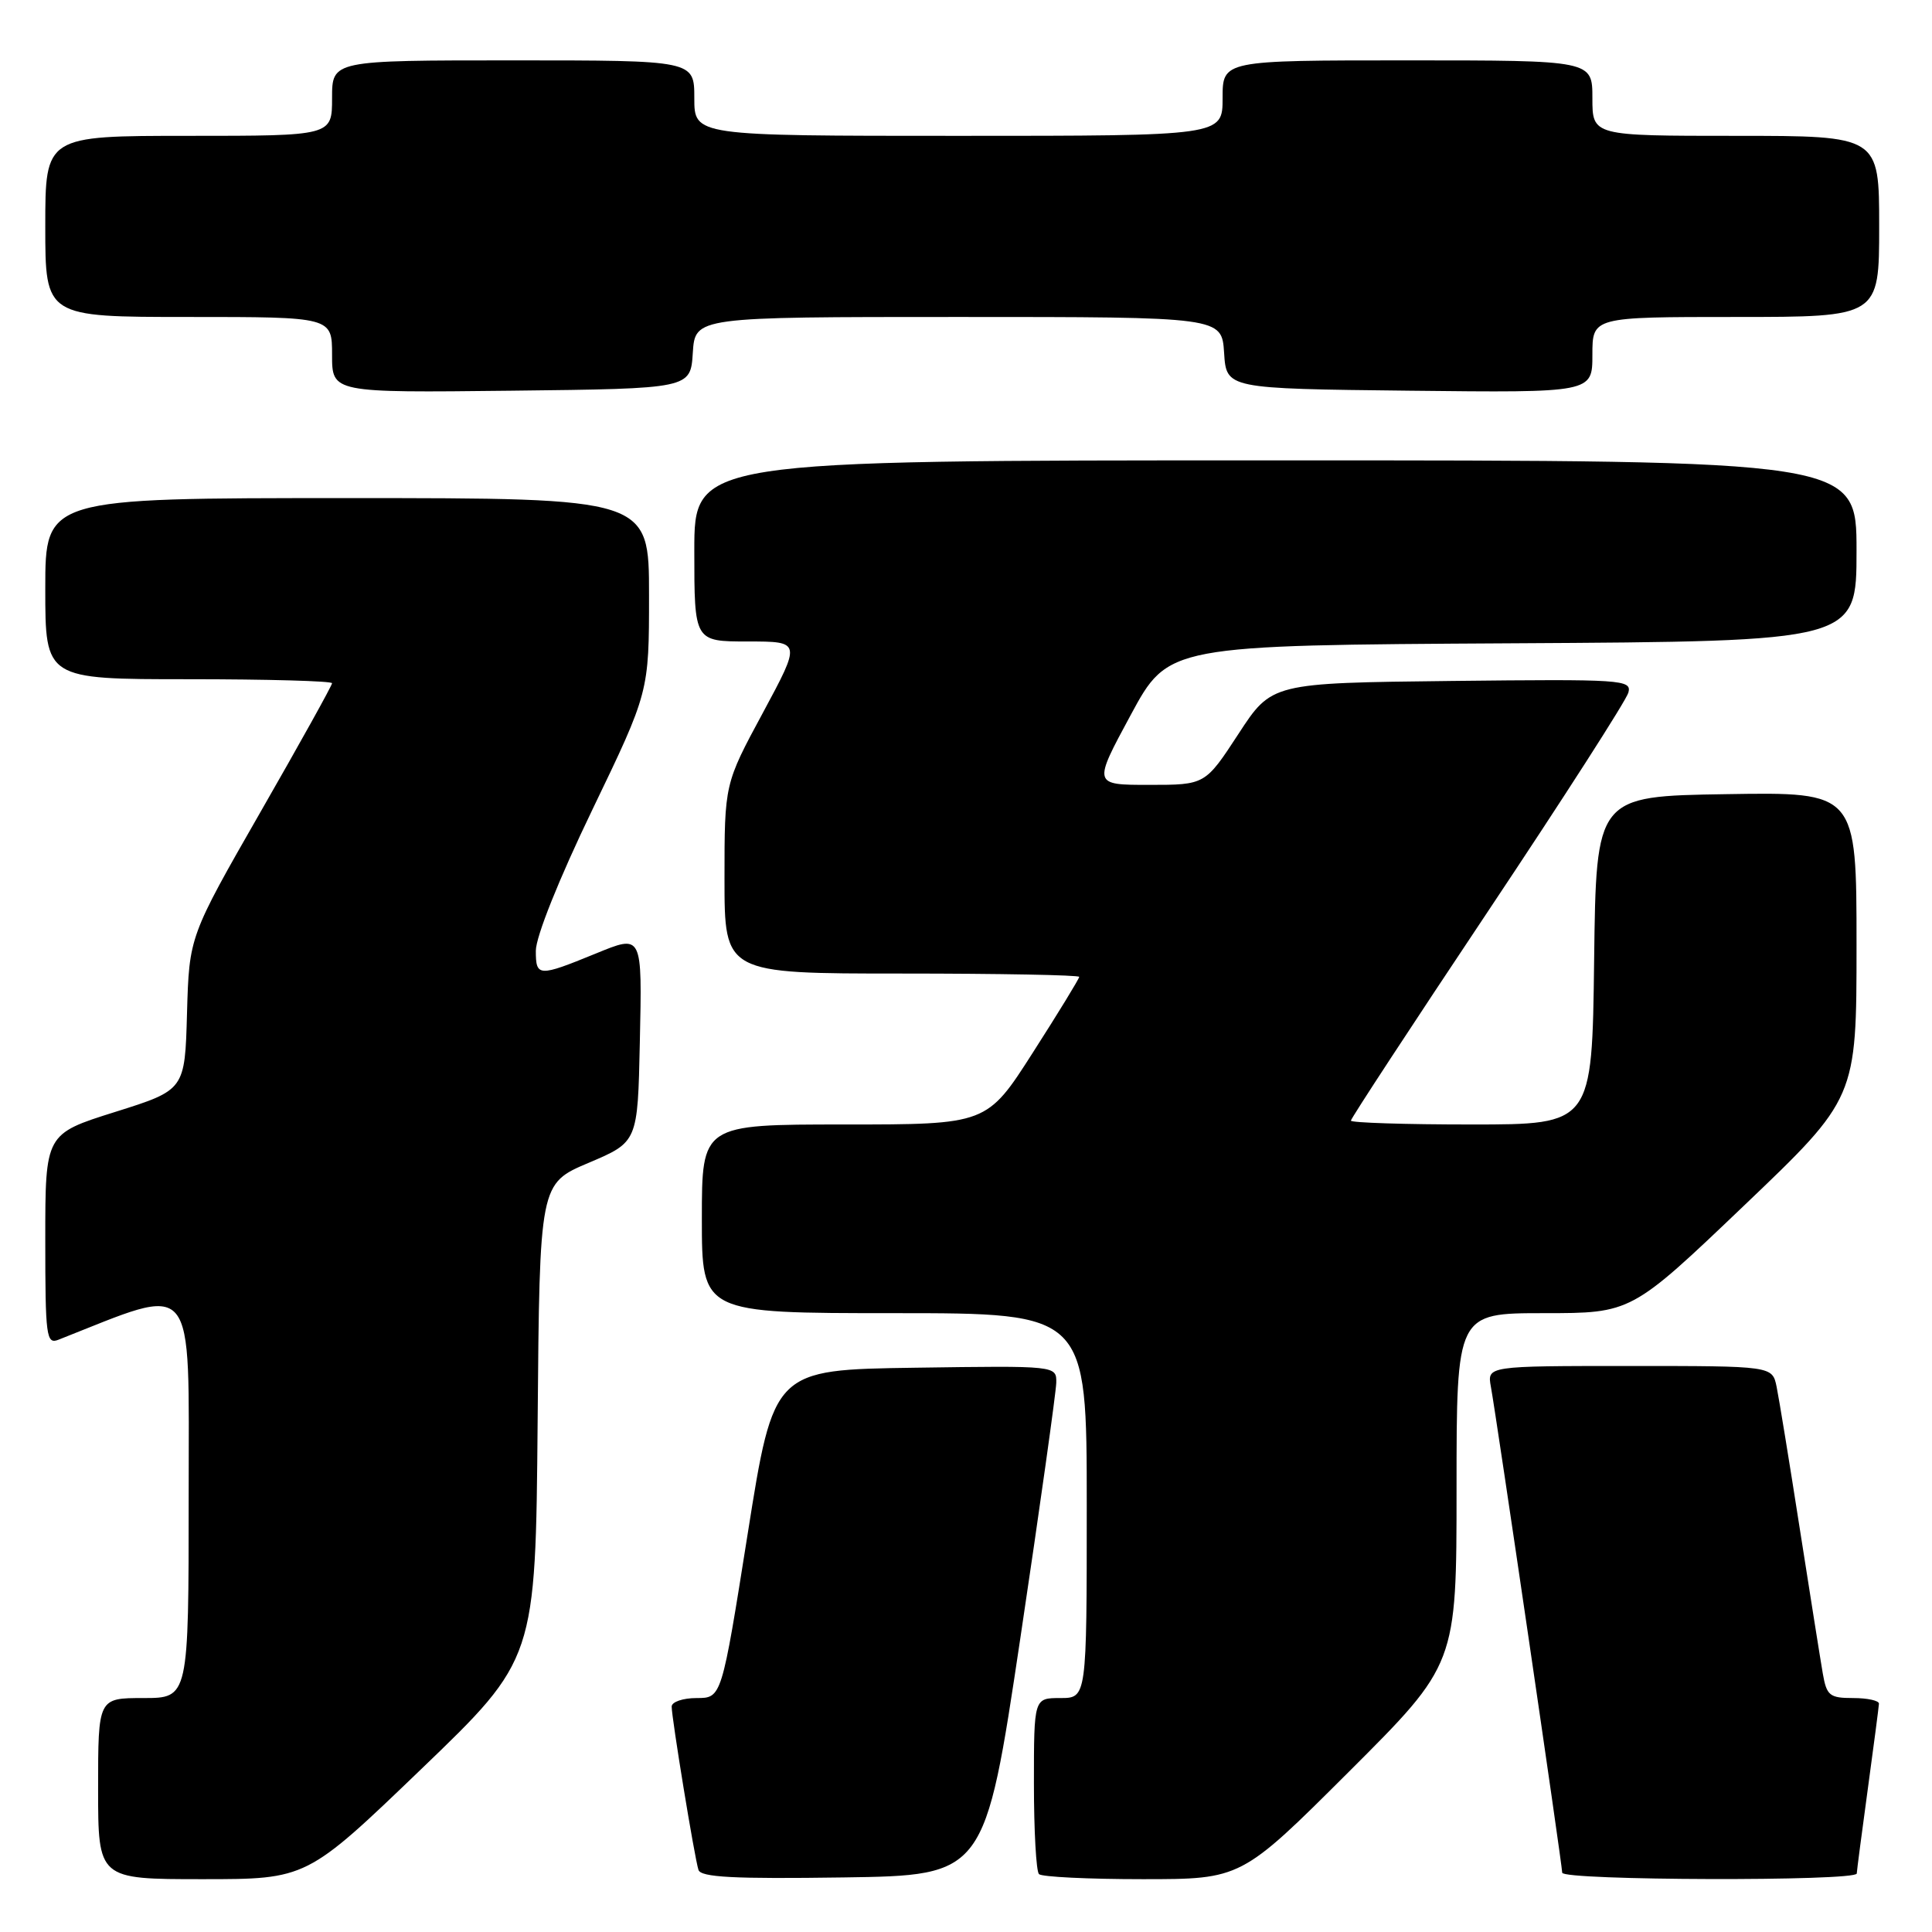 <?xml version="1.0" encoding="UTF-8" standalone="no"?>
<!DOCTYPE svg PUBLIC "-//W3C//DTD SVG 1.1//EN" "http://www.w3.org/Graphics/SVG/1.1/DTD/svg11.dtd" >
<svg xmlns="http://www.w3.org/2000/svg" xmlns:xlink="http://www.w3.org/1999/xlink" version="1.1" viewBox="0 0 256 256">
 <g >
 <path fill="currentColor"
d=" M 55.80 234.43 C 70.97 219.85 70.97 219.85 71.24 188.34 C 71.50 156.83 71.50 156.83 78.00 154.08 C 84.50 151.32 84.50 151.32 84.78 138.16 C 85.09 123.66 85.16 123.81 78.87 126.38 C 71.36 129.45 71.00 129.44 71.00 125.99 C 71.00 124.12 74.05 116.50 78.50 107.27 C 86.00 91.70 86.00 91.70 86.00 78.85 C 86.00 66.00 86.00 66.00 46.00 66.00 C 6.00 66.00 6.00 66.00 6.00 78.00 C 6.00 90.00 6.00 90.00 25.00 90.00 C 35.45 90.00 44.00 90.24 44.00 90.53 C 44.00 90.82 39.74 98.49 34.53 107.57 C 25.07 124.08 25.07 124.08 24.78 134.25 C 24.50 144.43 24.50 144.43 15.25 147.34 C 6.00 150.25 6.00 150.25 6.00 164.23 C 6.00 177.14 6.13 178.16 7.75 177.52 C 26.24 170.23 25.00 168.75 25.00 198.07 C 25.00 225.00 25.00 225.00 19.00 225.00 C 13.00 225.00 13.00 225.00 13.00 237.00 C 13.00 249.00 13.00 249.00 26.82 249.00 C 40.64 249.00 40.64 249.00 55.80 234.43 Z  M 135.21 217.00 C 137.80 199.68 139.93 184.48 139.96 183.23 C 140.00 180.96 140.00 180.96 121.26 181.23 C 102.52 181.50 102.52 181.50 99.07 203.25 C 95.62 225.00 95.62 225.00 92.31 225.00 C 90.49 225.00 89.00 225.51 89.00 226.13 C 89.00 227.65 92.03 246.18 92.55 247.77 C 92.86 248.75 97.22 248.98 111.73 248.77 C 130.50 248.50 130.50 248.50 135.21 217.00 Z  M 178.74 234.76 C 193.00 220.53 193.00 220.53 193.00 197.26 C 193.00 174.00 193.00 174.00 204.58 174.00 C 216.16 174.00 216.16 174.00 231.08 159.76 C 246.00 145.52 246.00 145.52 246.00 125.24 C 246.00 104.95 246.00 104.95 228.75 105.23 C 211.50 105.50 211.50 105.50 211.23 127.25 C 210.96 149.00 210.96 149.00 194.98 149.00 C 186.19 149.00 179.00 148.77 179.00 148.49 C 179.00 148.20 187.17 135.74 197.15 120.78 C 207.13 105.82 215.51 92.77 215.77 91.77 C 216.22 90.06 214.99 89.98 192.37 90.23 C 168.50 90.50 168.50 90.50 164.10 97.25 C 159.69 104.00 159.69 104.00 152.26 104.00 C 144.82 104.00 144.82 104.00 149.82 94.75 C 154.81 85.50 154.81 85.50 200.40 85.24 C 246.00 84.98 246.00 84.98 246.00 72.99 C 246.00 61.00 246.00 61.00 169.00 61.00 C 92.00 61.00 92.00 61.00 92.00 73.00 C 92.00 85.00 92.00 85.00 99.09 85.00 C 106.17 85.00 106.17 85.00 101.09 94.44 C 96.00 103.87 96.00 103.87 96.00 116.44 C 96.00 129.00 96.00 129.00 119.50 129.00 C 132.43 129.00 143.00 129.20 143.00 129.44 C 143.00 129.68 140.25 134.18 136.88 139.44 C 130.77 149.00 130.77 149.00 111.88 149.00 C 93.00 149.00 93.00 149.00 93.00 161.50 C 93.00 174.00 93.00 174.00 118.50 174.00 C 144.00 174.00 144.00 174.00 144.00 199.50 C 144.00 225.00 144.00 225.00 140.50 225.00 C 137.00 225.00 137.00 225.00 137.00 236.33 C 137.00 242.57 137.30 247.97 137.67 248.33 C 138.03 248.70 144.22 249.00 151.40 249.00 C 164.47 249.00 164.47 249.00 178.74 234.76 Z  M 246.03 248.25 C 246.05 247.84 246.71 242.78 247.50 237.00 C 248.29 231.22 248.95 226.16 248.97 225.75 C 248.99 225.34 247.45 225.00 245.55 225.00 C 242.43 225.00 242.04 224.68 241.53 221.75 C 241.22 219.96 239.85 211.30 238.47 202.50 C 237.10 193.70 235.72 185.26 235.41 183.75 C 234.84 181.00 234.84 181.00 215.95 181.00 C 197.05 181.00 197.05 181.00 197.55 183.75 C 198.29 187.79 207.00 247.13 207.00 248.14 C 207.00 249.19 245.99 249.30 246.03 248.25 Z  M 91.80 46.75 C 92.11 42.00 92.11 42.00 127.00 42.00 C 161.89 42.00 161.89 42.00 162.20 46.75 C 162.50 51.50 162.50 51.50 186.75 51.77 C 211.00 52.04 211.00 52.04 211.00 47.02 C 211.00 42.00 211.00 42.00 230.00 42.00 C 249.00 42.00 249.00 42.00 249.00 30.00 C 249.00 18.00 249.00 18.00 230.00 18.00 C 211.00 18.00 211.00 18.00 211.00 13.00 C 211.00 8.00 211.00 8.00 186.50 8.00 C 162.00 8.00 162.00 8.00 162.00 13.00 C 162.00 18.00 162.00 18.00 127.00 18.00 C 92.00 18.00 92.00 18.00 92.00 13.00 C 92.00 8.00 92.00 8.00 68.00 8.00 C 44.00 8.00 44.00 8.00 44.00 13.00 C 44.00 18.00 44.00 18.00 25.00 18.00 C 6.00 18.00 6.00 18.00 6.00 30.00 C 6.00 42.00 6.00 42.00 25.00 42.00 C 44.00 42.00 44.00 42.00 44.00 47.02 C 44.00 52.04 44.00 52.04 67.75 51.77 C 91.50 51.50 91.50 51.50 91.80 46.75 Z "/>
</g>
</svg>